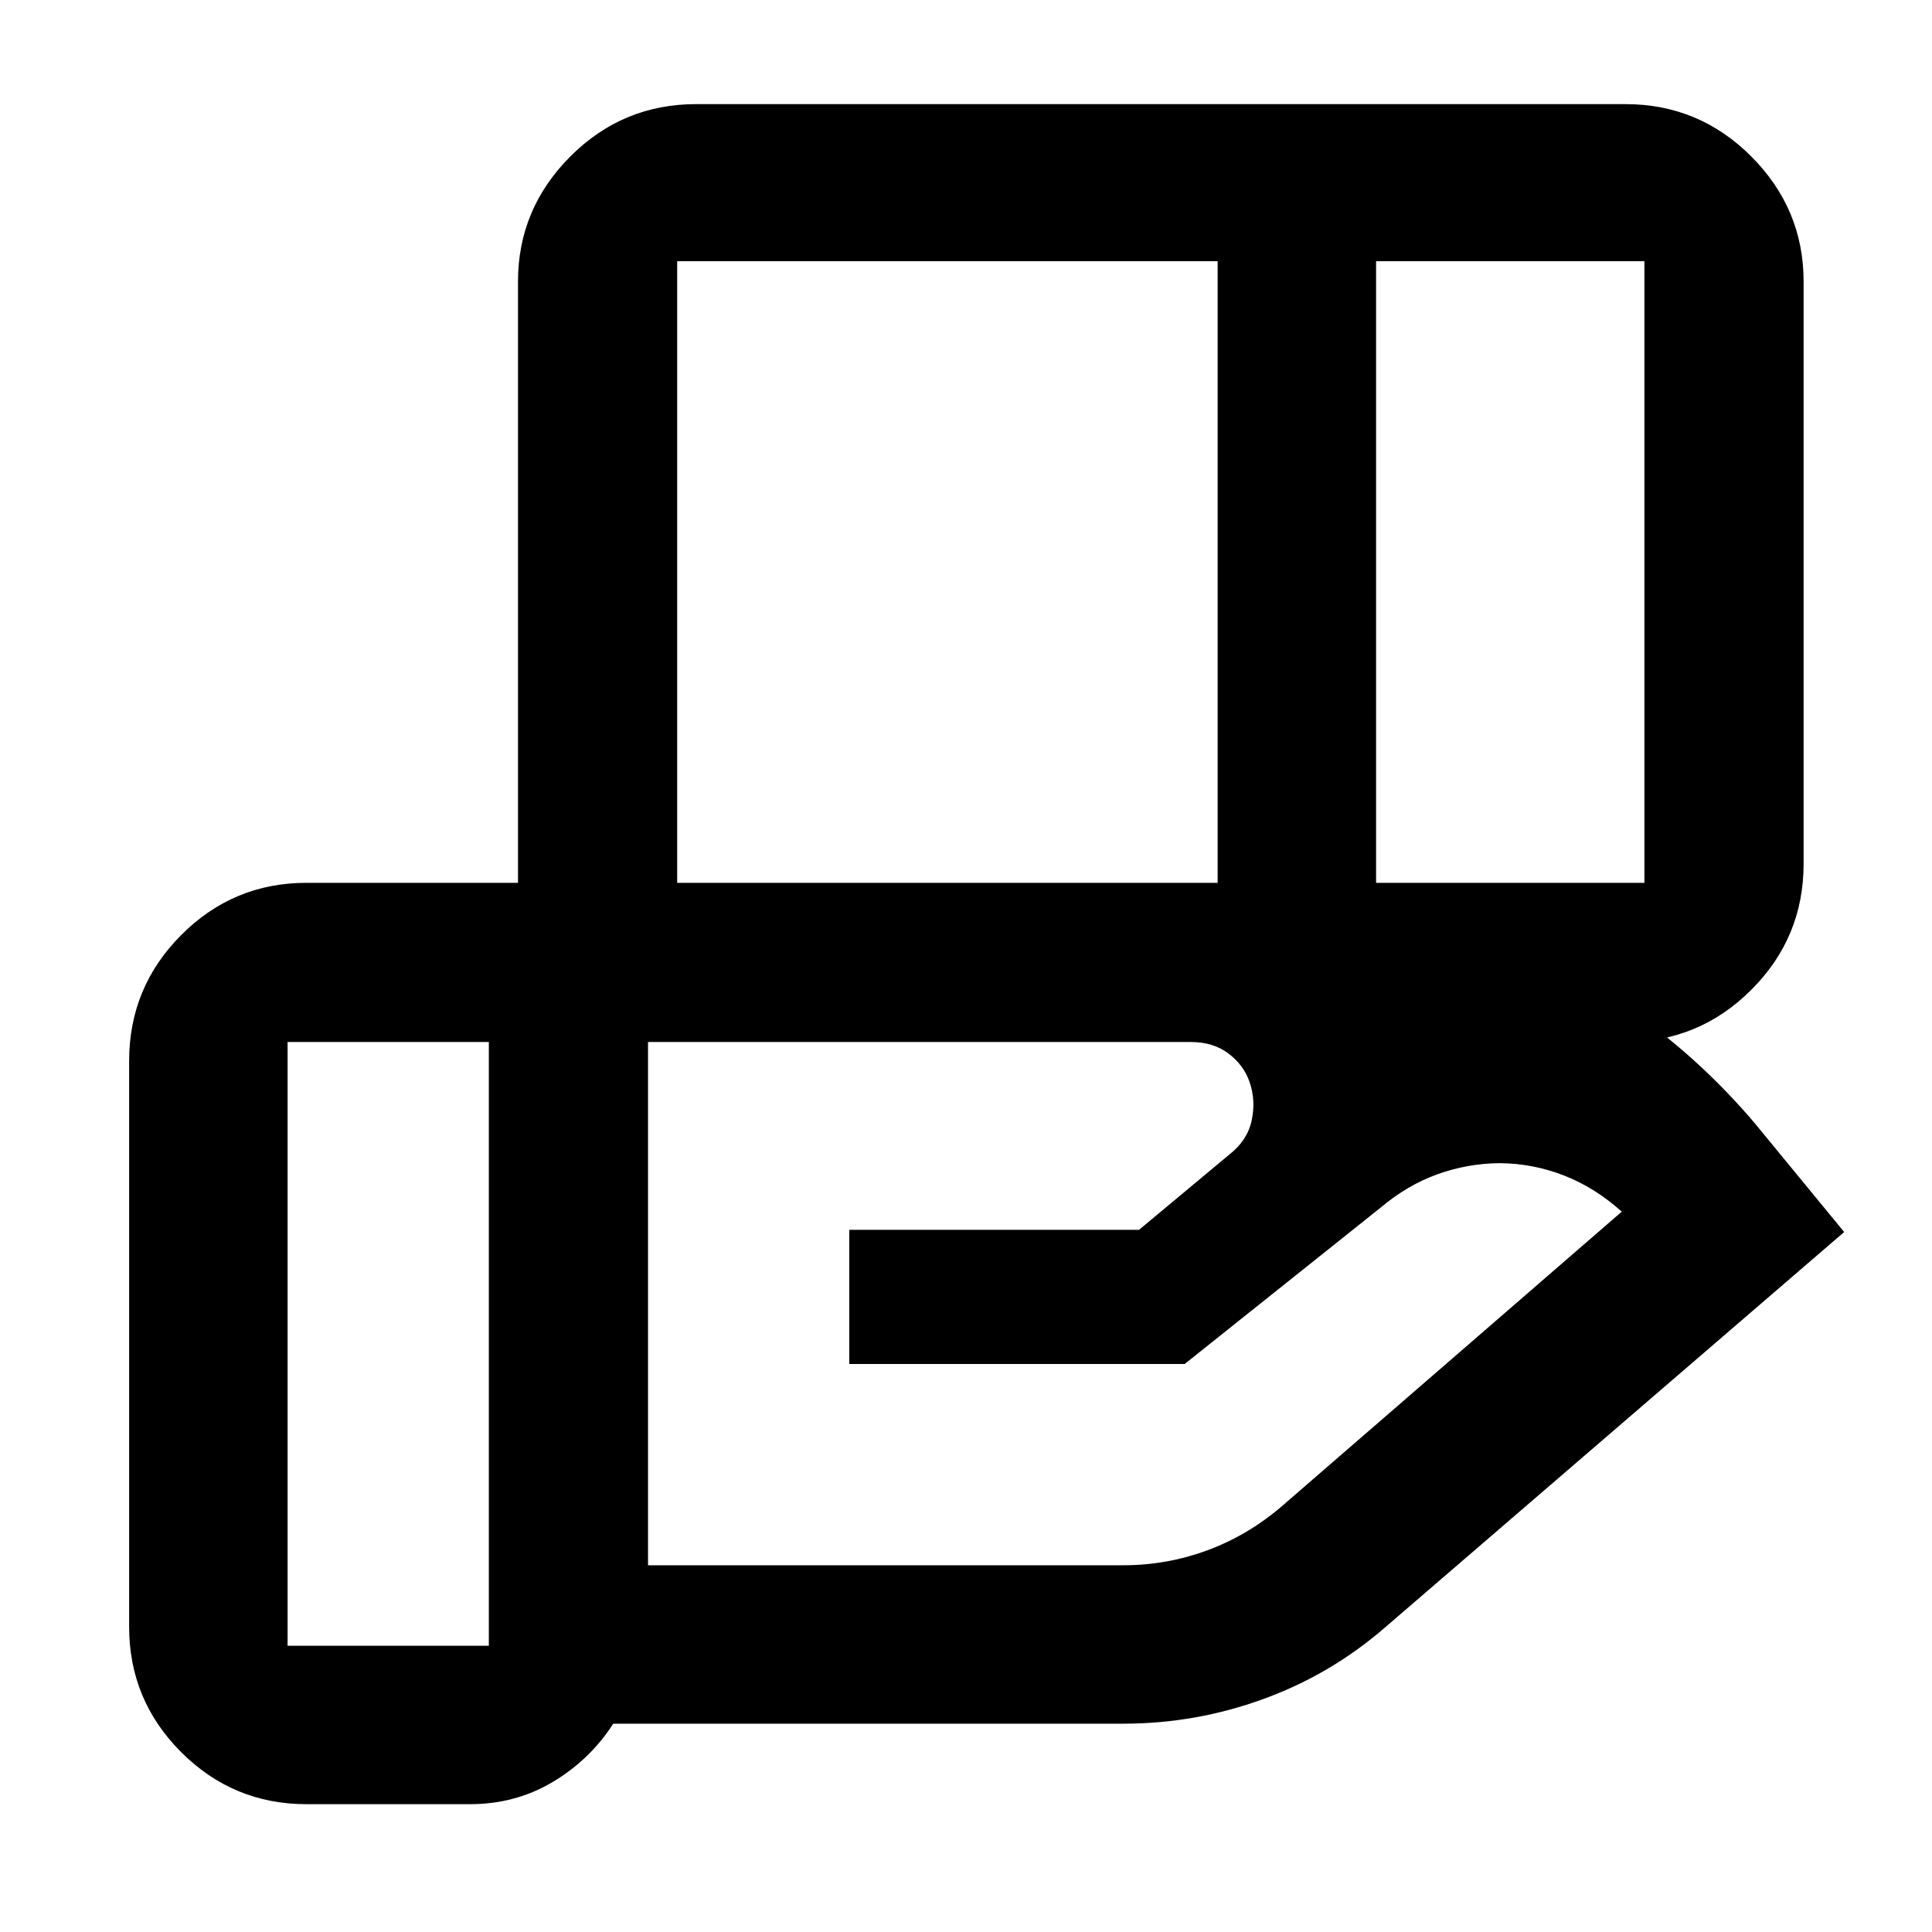 <svg xmlns="http://www.w3.org/2000/svg" height="40" viewBox="0 -960 960 960" width="40"><path d="M605.04-830.2H336.49v308.87h268.55V-830.2Zm212.06 0H683.77v308.87H817.1V-830.2ZM591.74-442.23H322v260h236.17q21.52 0 41.49-7.33 19.98-7.34 36.63-21.44l169.55-146.93q-13.32-11.98-28.72-17.98-15.41-6-31.92-6.12-15.87.12-30.87 5.49-15.01 5.37-28.29 16.59l-97.4 77.72H422v-66.67h143.97l44.77-37.33q9.09-7.09 11.21-17 2.12-9.91-1.01-19-2.75-8.31-10.35-14.15-7.6-5.85-18.85-5.85Zm-348.84 0h-100v300h100v-300Zm14.49 0v-377.89q0-36.04 25.96-62.09 25.97-26.05 62.56-26.05h461.77q36.6 0 62.56 26.05t25.96 62.09v289.37q0 36.59-25.96 62.55-25.96 25.97-62.56 25.97H257.39ZM233.48-63.51h-81.16q-36.44 0-62.29-25.85-25.86-25.85-25.86-62.29v-281.16q0-36.6 25.86-62.56 25.85-25.96 62.29-25.96h438.85q81.02 0 154.79 29.09 73.78 29.09 125.68 90.02l44.72 54.41-227.97 196.33q-26.98 23.47-60.64 35.72-33.65 12.25-69.58 12.25H304.72q-11.52 17.9-30.05 28.95-18.54 11.05-41.19 11.05Z"/></svg>